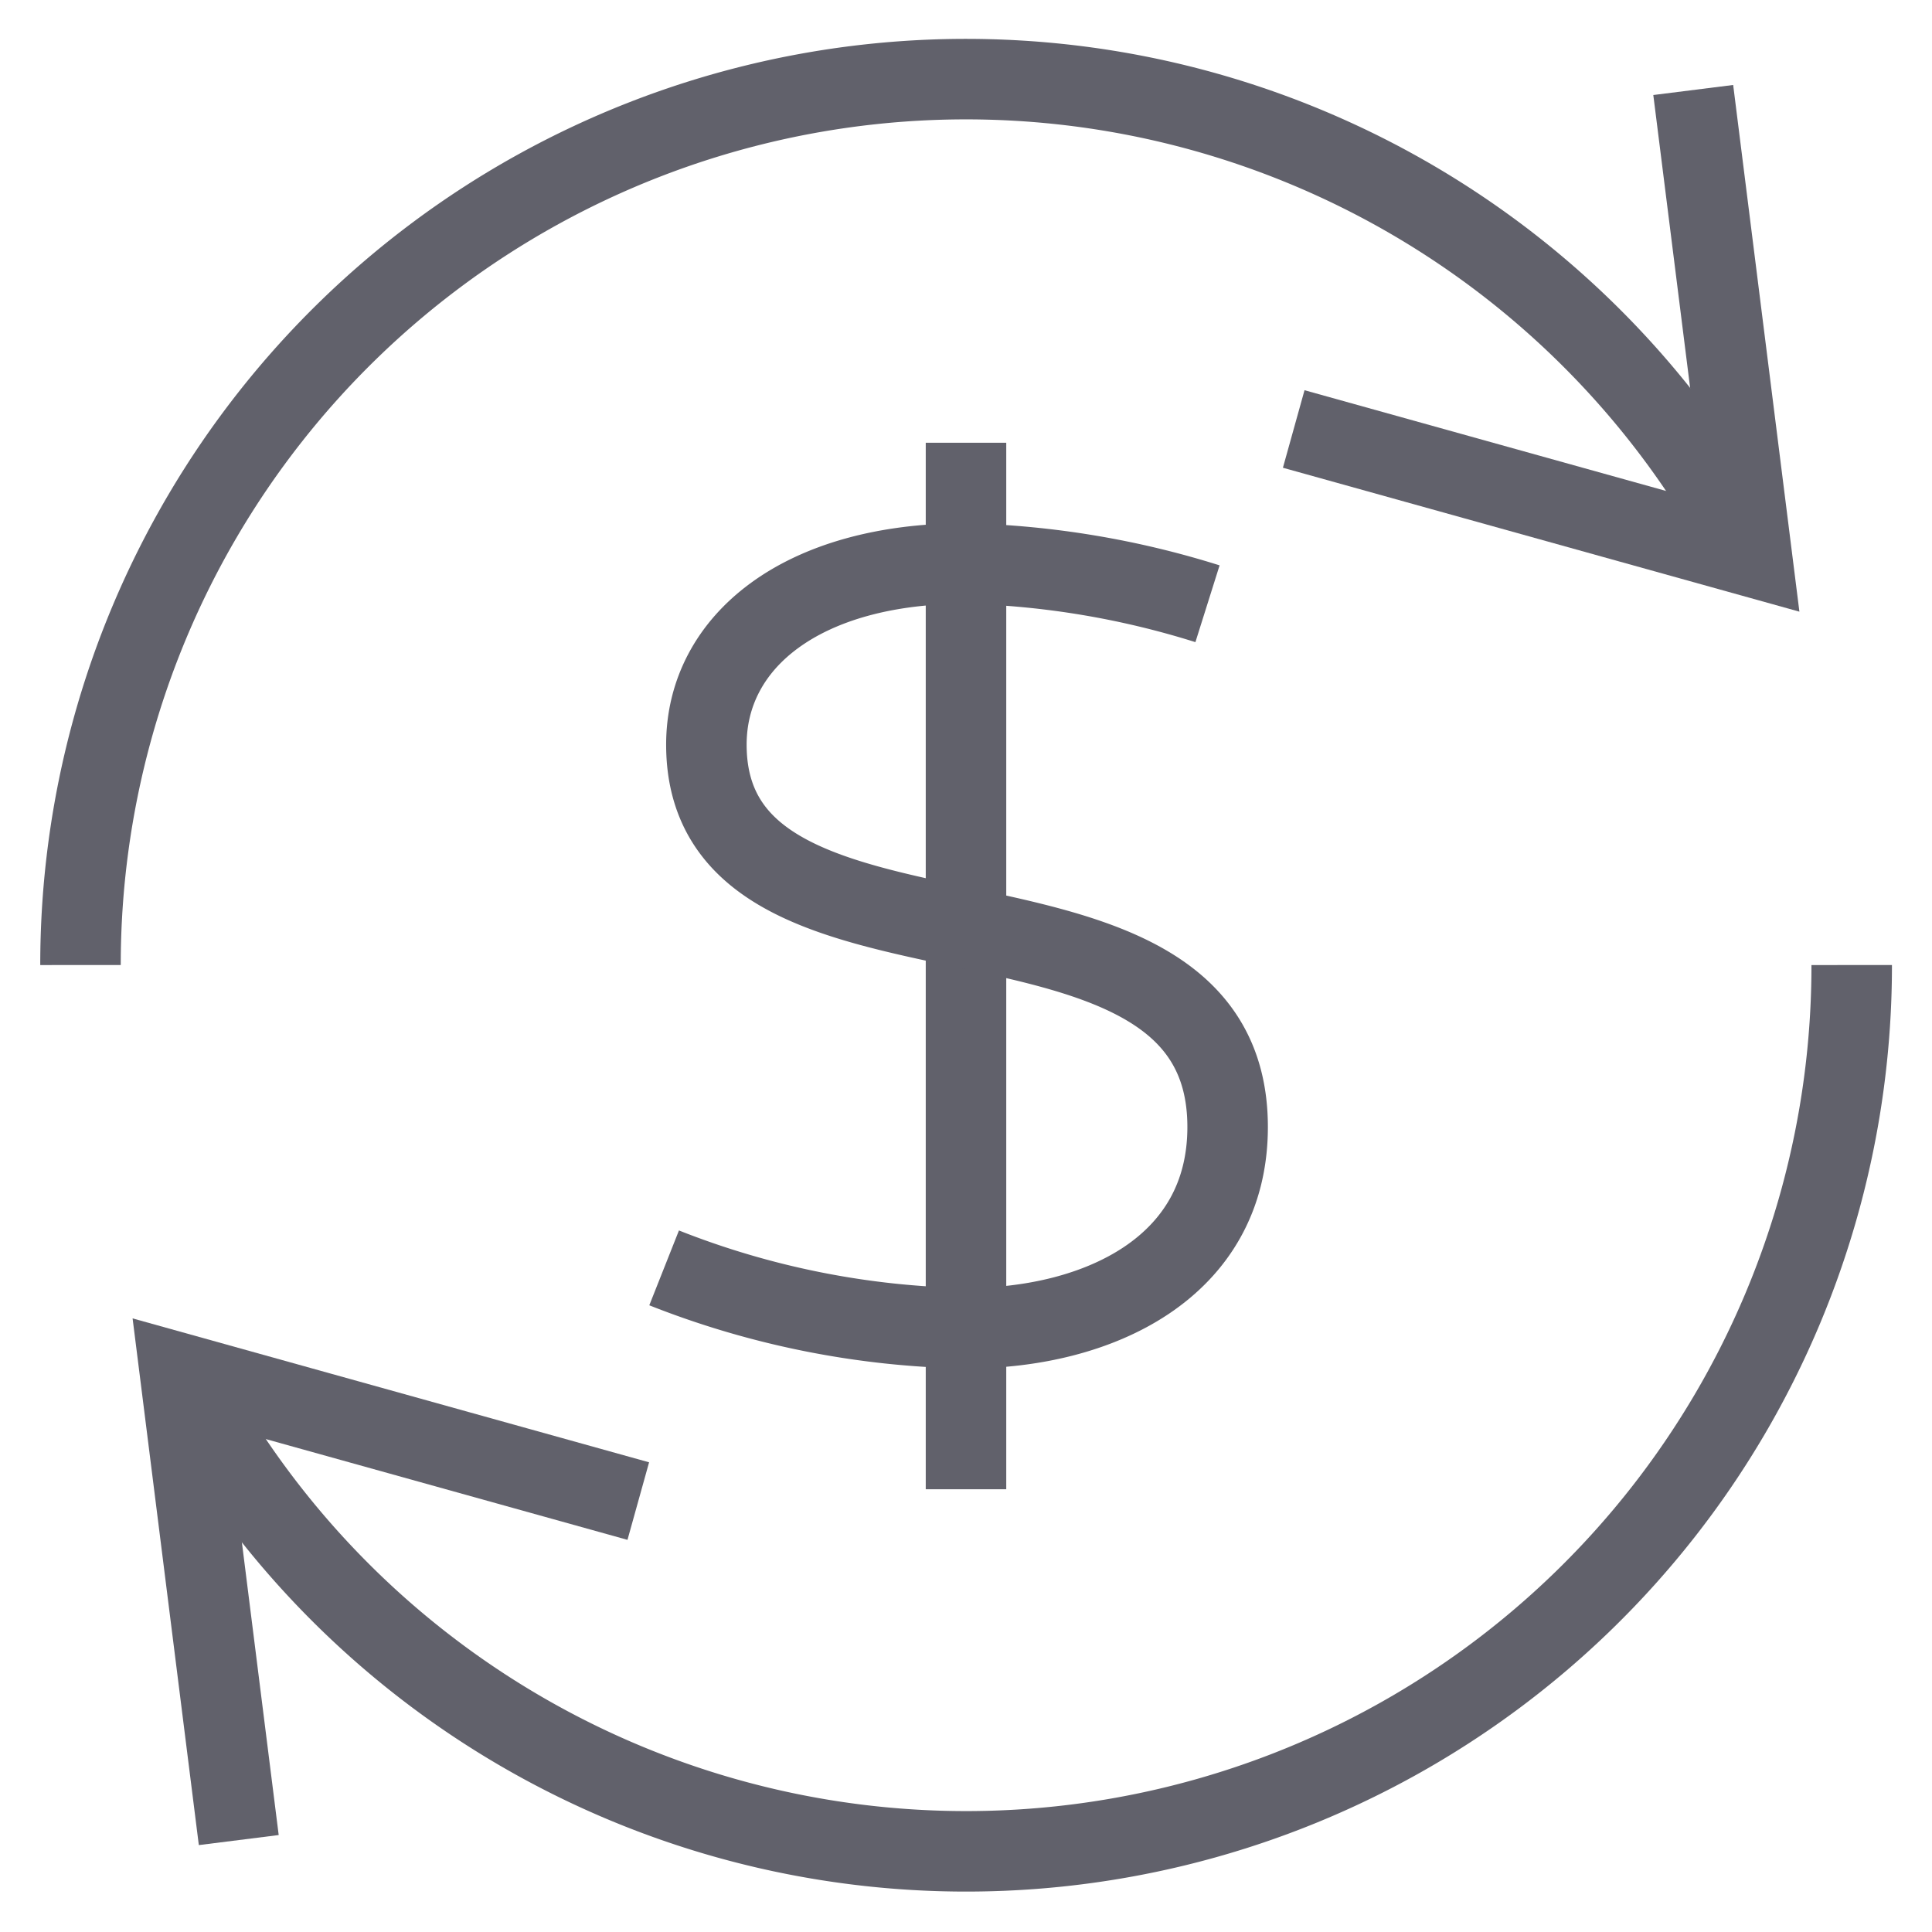 <svg xmlns="http://www.w3.org/2000/svg" height="48" width="48" viewBox="0 0 48 48"><line data-color="color-2" x1="24" y1="11" x2="24" y2="37" fill="none" stroke="#61616b" stroke-width="2"></line><path data-color="color-2" d="M30,15a21.8,21.8,0,0,0-6-1c-4.069,0-6.45,1.933-6.45,4.5C17.55,25,30.5,21,30.5,28c0,3.487-3.2,5-6.5,5a21.378,21.378,0,0,1-7.5-1.5" fill="none" stroke="#61616b" stroke-width="2"></path><polyline points="42.068 2.236 43.526 13.83 32.142 10.658" fill="none" stroke="#61616b" stroke-width="2"></polyline><path data-cap="butt" d="M43.526,13.83A22,22,0,0,0,2,23.976" fill="none" stroke="#61616b" stroke-width="2"></path><polyline points="5.932 45.716 4.474 34.122 15.858 37.294" fill="none" stroke="#61616b" stroke-width="2"></polyline><path data-cap="butt" d="M4.474,34.122A22,22,0,0,0,46.005,23.976" fill="none" stroke="#61616b" stroke-width="2"></path></svg>